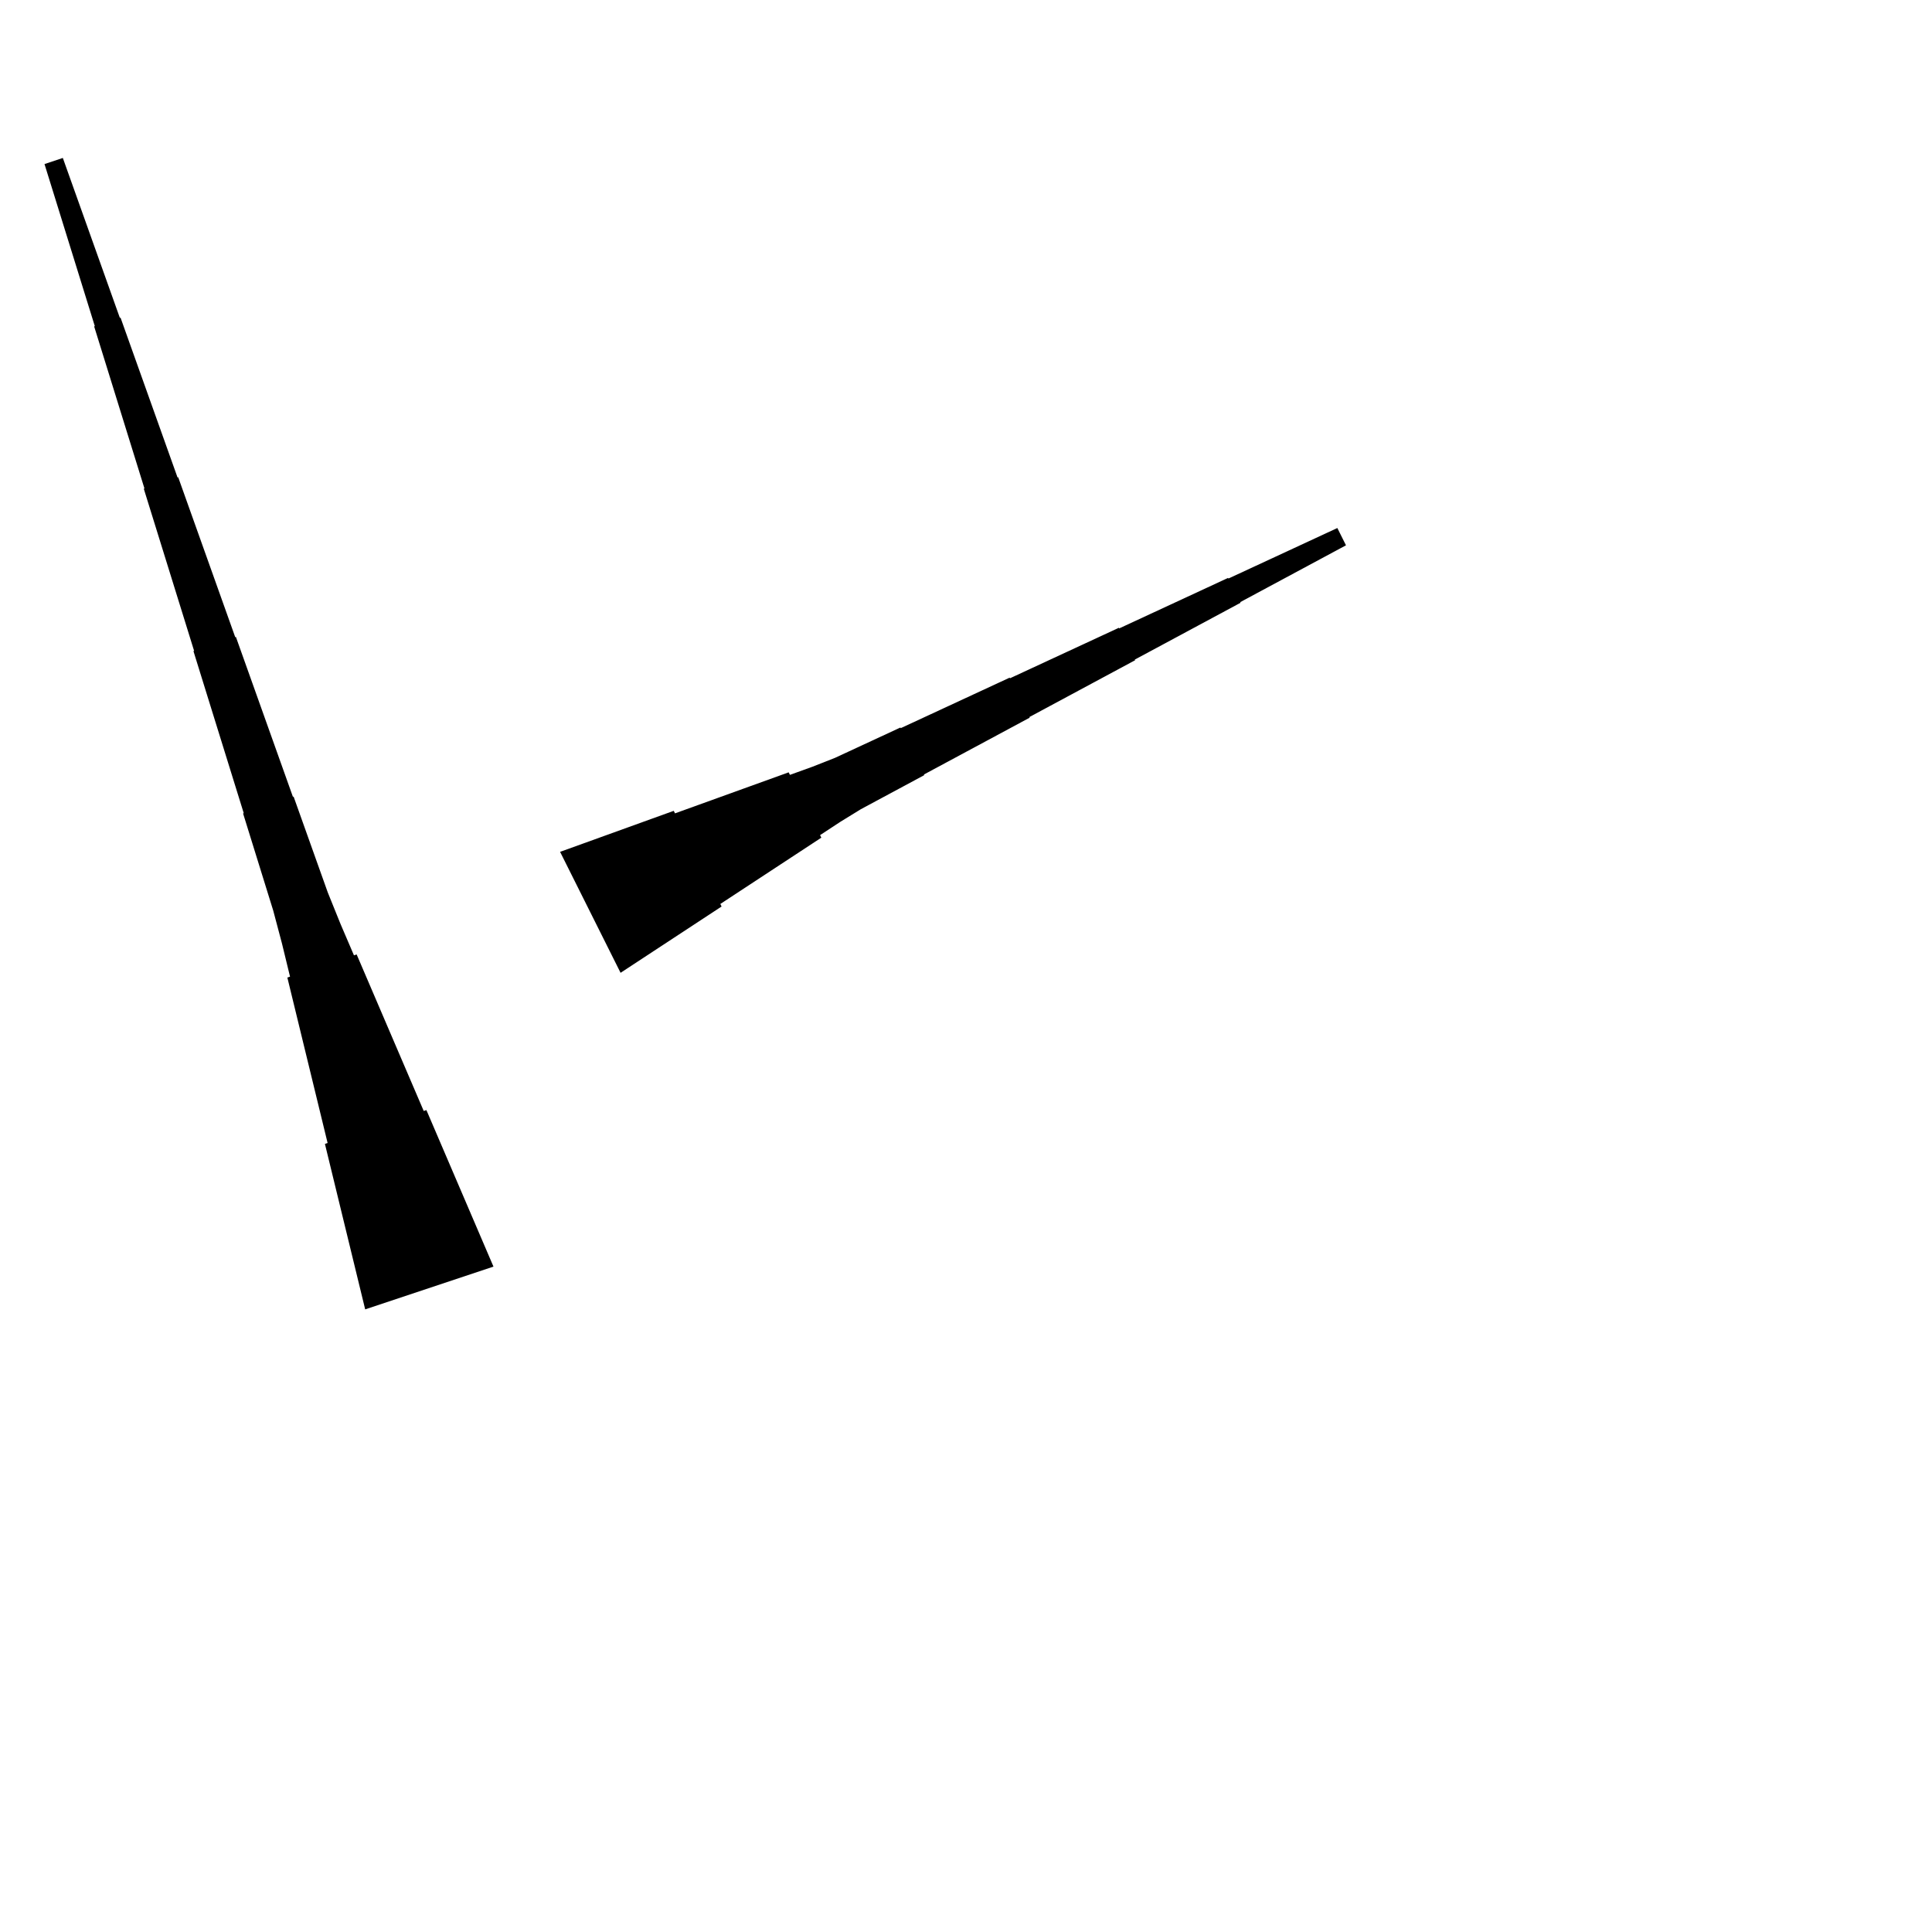 <?xml version="1.0" encoding="UTF-8"?>
<!-- Flat -->
<svg version="1.1" xmlns="http://www.w3.org/2000/svg" xmlns:xlink="http://www.w3.org/1999/xlink" width="283.465pt" height="283.465pt" viewBox="0 0 283.465 283.465">
<title>Untitled</title>
<polygon points="53.58 192.114 52.399 187.258 51.218 182.403 50.036 177.547 48.855 172.691 47.674 167.836 48.067 167.705 46.886 162.849 45.705 157.994 44.523 153.138 43.342 148.282 42.161 143.427 42.554 143.296 41.373 138.44 40.093 133.617 38.617 128.86 37.141 124.103 35.664 119.346 35.763 119.313 34.286 114.555 32.81 109.798 31.333 105.041 29.857 100.284 28.381 95.527 28.479 95.494 27.003 90.737 25.526 85.98 24.05 81.222 22.573 76.465 21.097 71.708 21.195 71.675 19.719 66.918 18.242 62.161 16.766 57.404 15.29 52.646 13.813 47.889 13.912 47.856 12.435 43.099 10.959 38.342 9.482 33.585 8.006 28.827 6.529 24.07 9.219 23.174 10.892 27.866 12.565 32.557 14.238 37.249 15.911 41.94 17.584 46.632 17.683 46.599 19.356 51.291 21.029 55.982 22.703 60.674 24.376 65.366 26.049 70.057 26.147 70.024 27.82 74.716 29.494 79.408 31.167 84.099 32.84 88.791 34.513 93.483 34.612 93.45 36.285 98.141 37.958 102.833 39.631 107.525 41.304 112.216 42.977 116.908 43.076 116.875 44.749 121.567 46.422 126.258 48.096 130.95 49.965 135.576 51.934 140.169 52.327 140.038 54.296 144.631 56.264 149.224 58.232 153.818 60.201 158.411 62.169 163.004 62.563 162.873 64.531 167.466 66.499 172.059 68.468 176.653 70.436 181.246 72.404 185.839" fill="rgba(0,0,0,1)" />
<polygon points="82.177 124.984 85.512 123.781 88.847 122.577 92.183 121.373 95.518 120.169 98.853 118.966 99.038 119.337 102.374 118.133 105.709 116.929 109.044 115.725 112.379 114.522 115.714 113.318 115.9 113.689 119.235 112.485 122.523 111.189 125.719 109.706 128.915 108.224 132.111 106.742 132.158 106.835 135.354 105.353 138.55 103.871 141.746 102.389 144.942 100.907 148.138 99.425 148.184 99.518 151.38 98.036 154.576 96.553 157.772 95.072 160.968 93.589 164.164 92.107 164.21 92.2 167.406 90.718 170.602 89.236 173.798 87.754 176.994 86.272 180.19 84.79 180.237 84.883 183.433 83.401 186.629 81.919 189.825 80.437 193.021 78.954 196.216 77.472 197.484 80.008 194.381 81.675 191.278 83.343 188.175 85.01 185.071 86.678 181.968 88.346 182.014 88.438 178.911 90.106 175.808 91.773 172.705 93.441 169.602 95.109 166.498 96.776 166.545 96.869 163.441 98.537 160.338 100.204 157.235 101.872 154.132 103.539 151.029 105.207 151.075 105.299 147.972 106.967 144.869 108.635 141.765 110.302 138.662 111.97 135.559 113.637 135.605 113.73 132.502 115.398 129.399 117.065 126.296 118.733 123.285 120.586 120.321 122.532 120.507 122.903 117.542 124.849 114.578 126.794 111.614 128.74 108.65 130.686 105.686 132.632 105.871 133.003 102.907 134.949 99.943 136.895 96.979 138.84 94.015 140.786 91.051 142.732" fill="rgba(0,0,0,1)" />
</svg>
